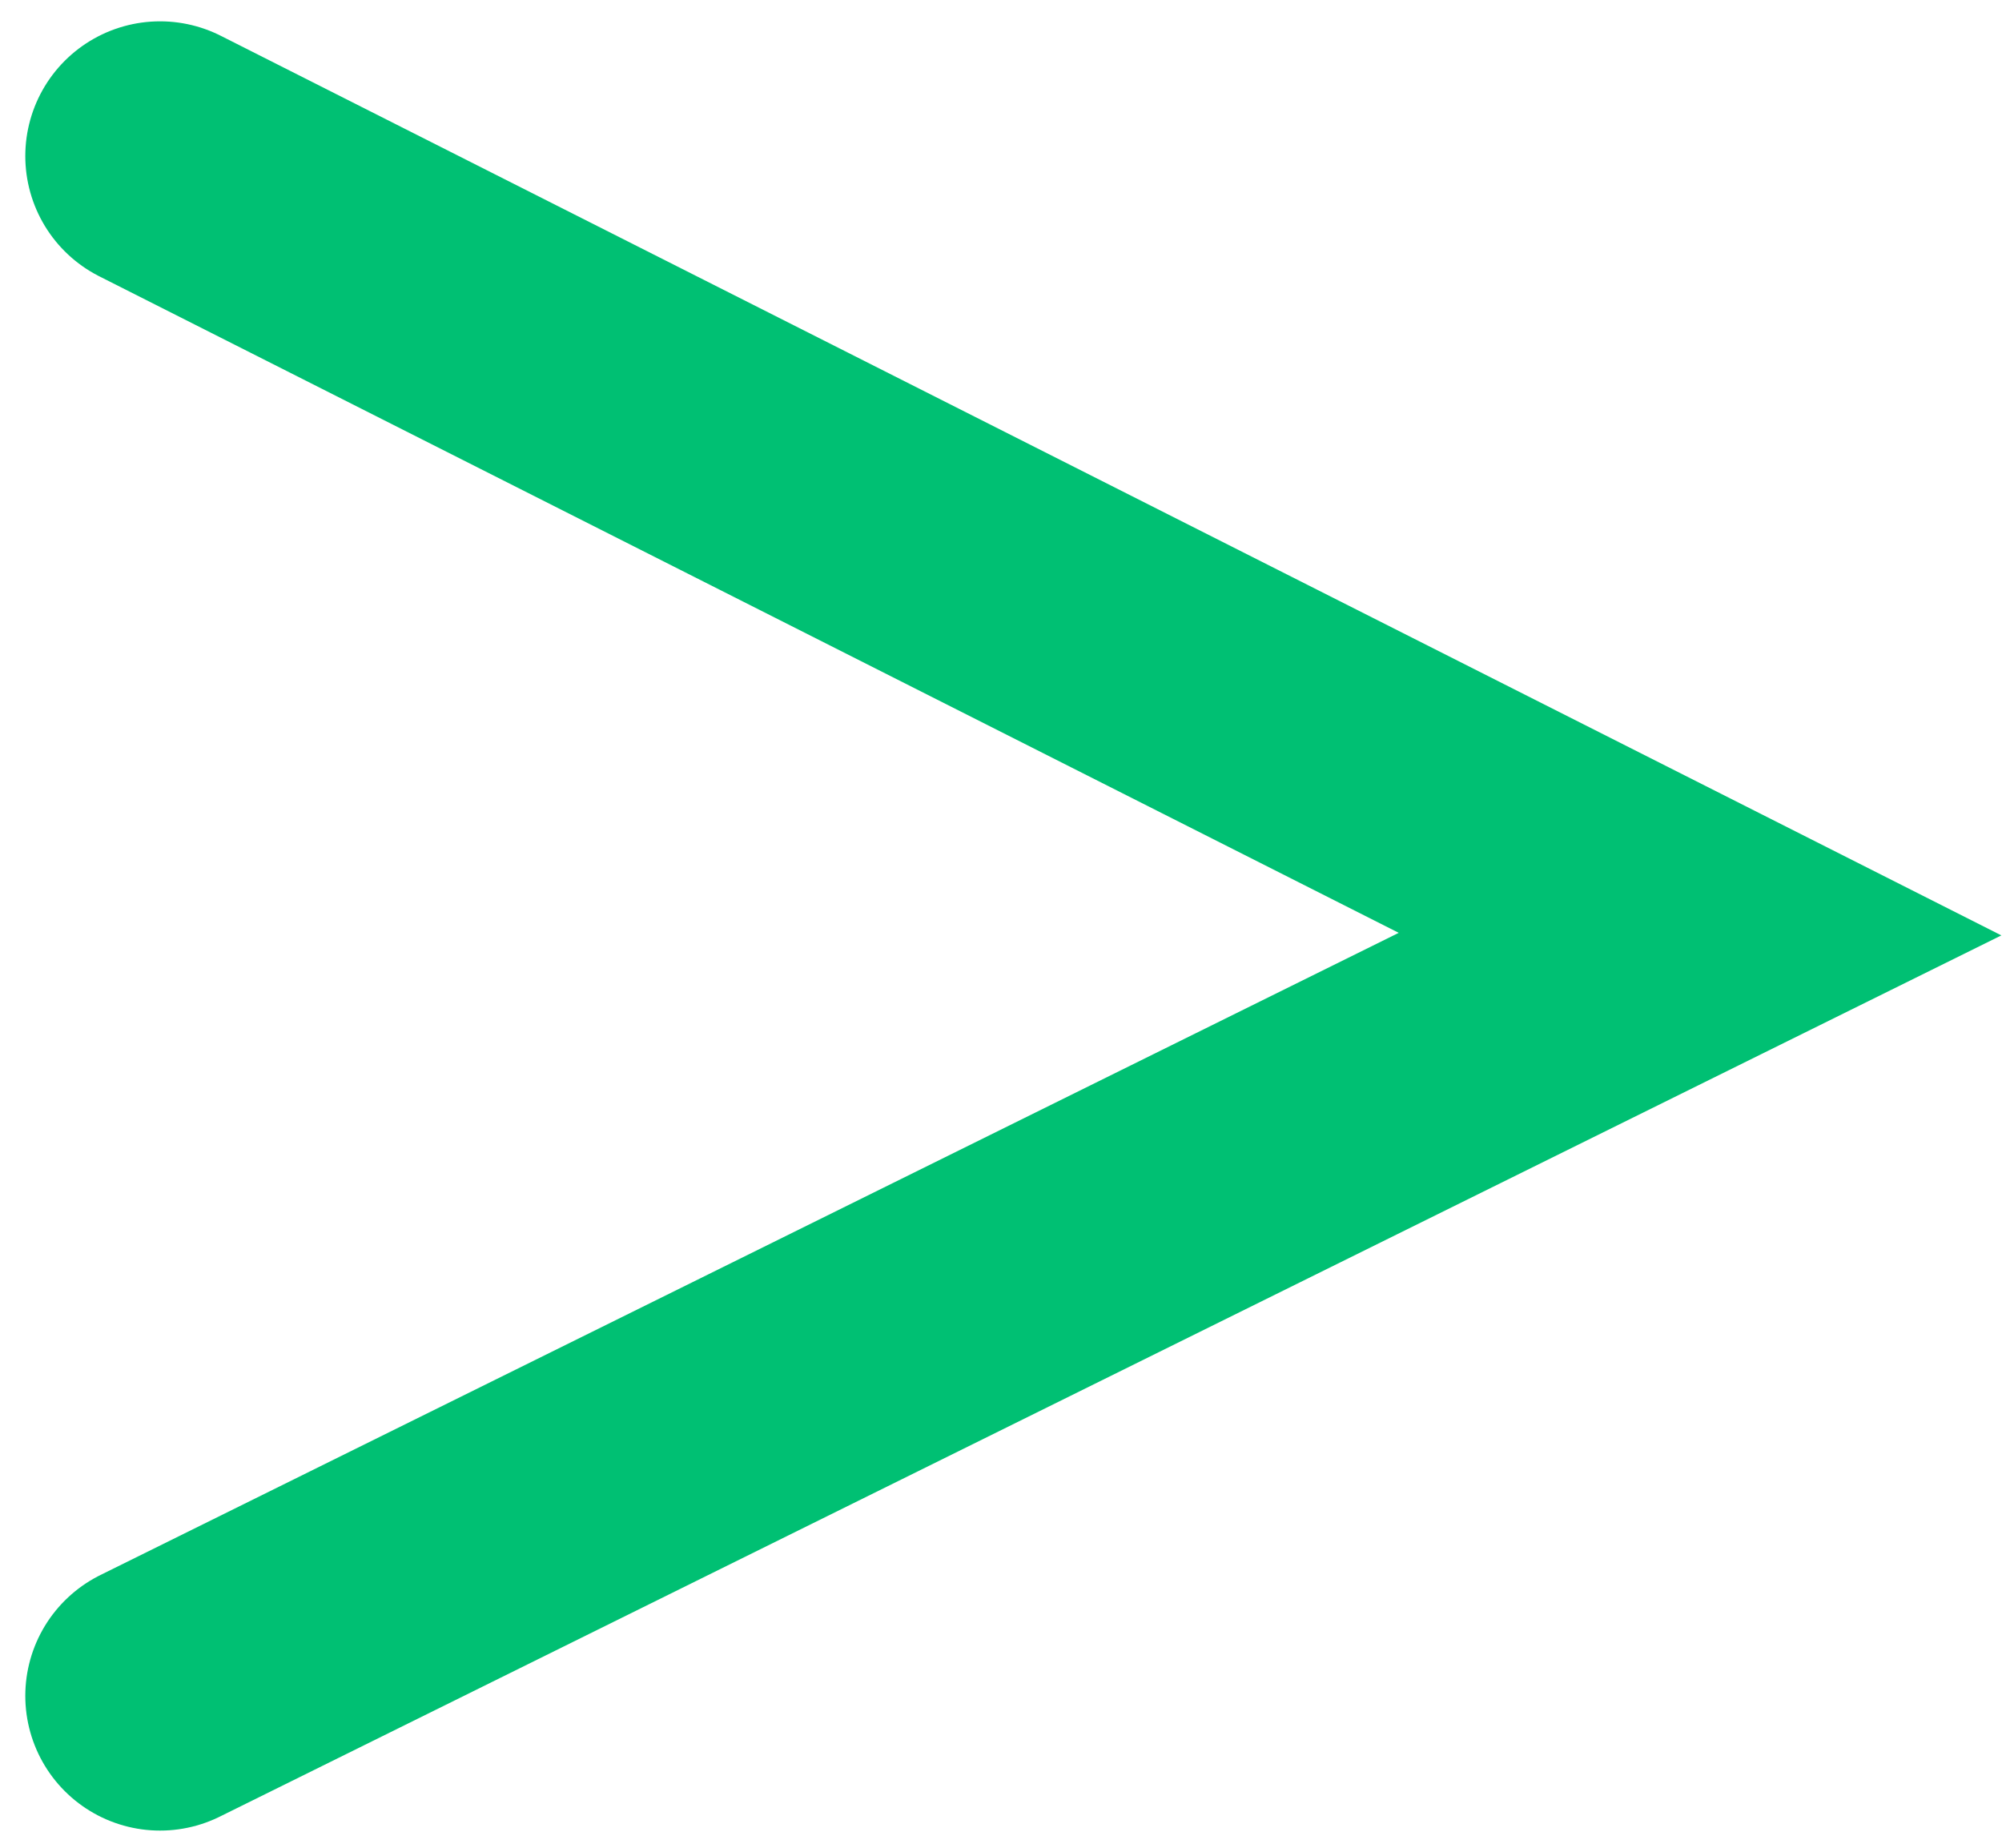 <svg width="52" height="48" viewBox="0 0 52 48" fill="none" xmlns="http://www.w3.org/2000/svg">
<path d="M4.157 4.054L44.157 24.266L4.157 44.054" stroke="#00C073" stroke-width="7" stroke-linecap="round"/>
</svg>
